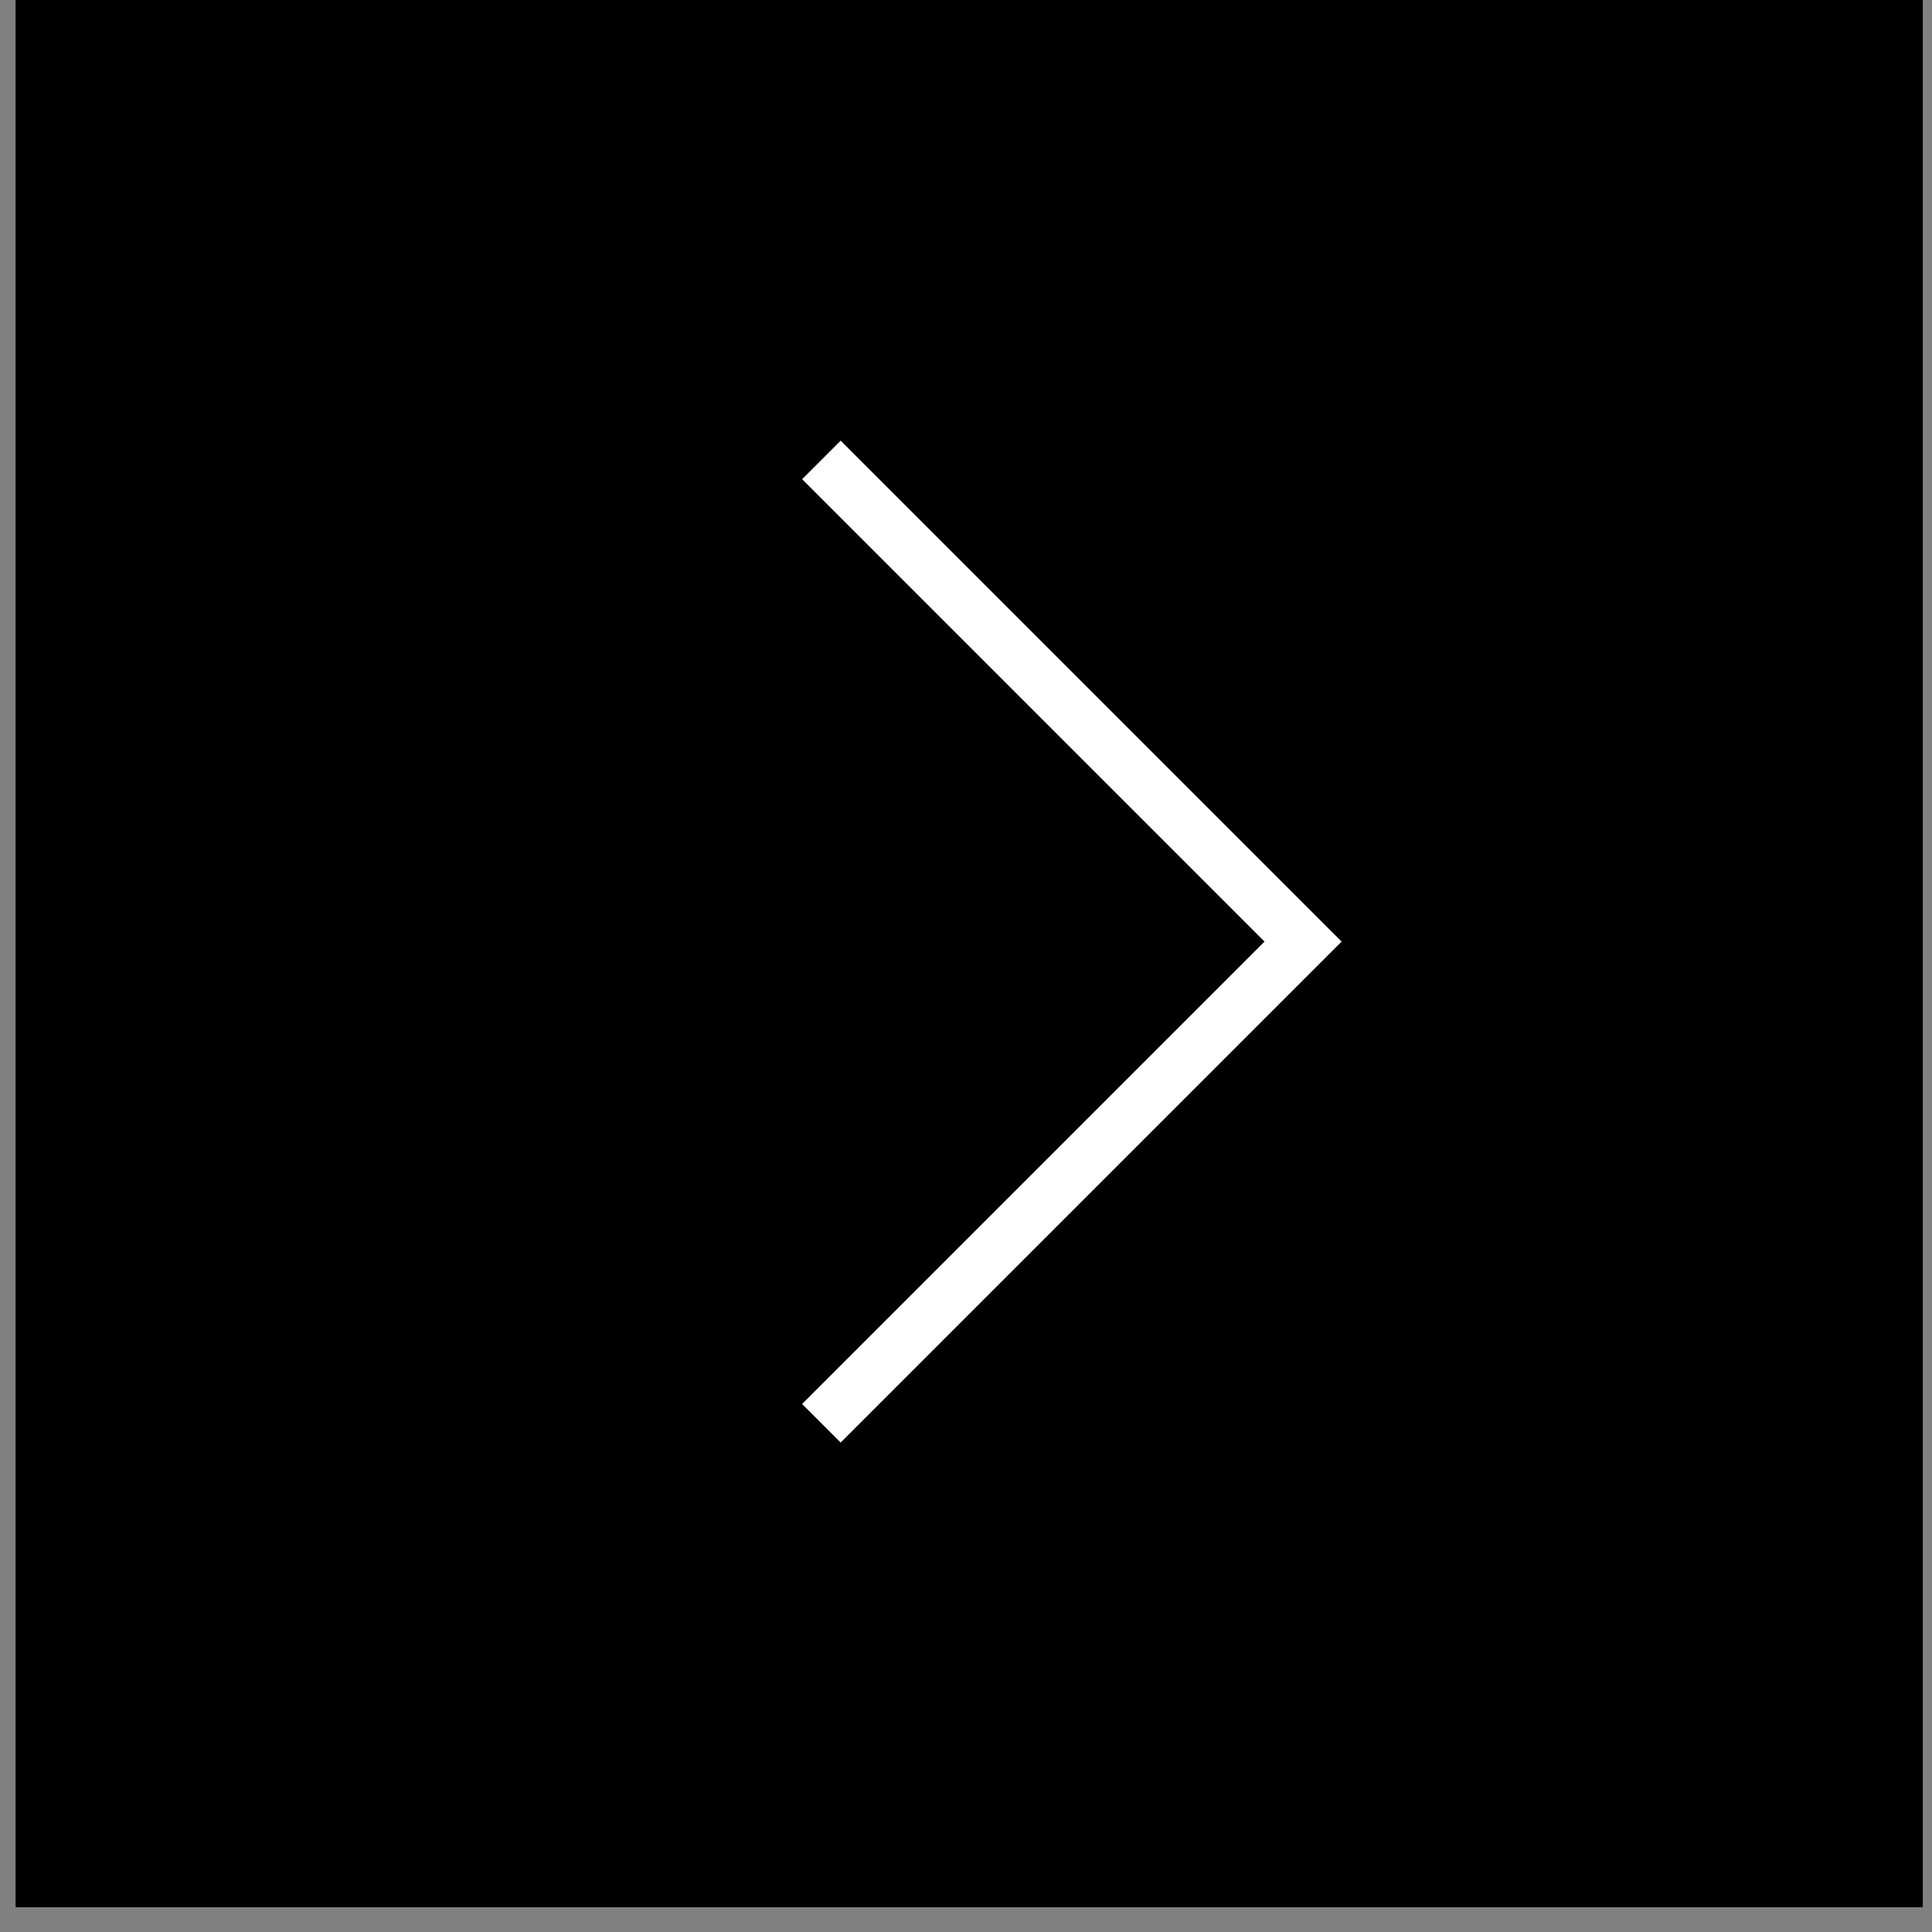 <svg xmlns="http://www.w3.org/2000/svg" width="38" height="38" viewBox="0 0 38 38">
    <rect x="0" y="0" width="38" height="38" fill="#808080" stroke="none"/>
    <g fill="none" fill-rule="evenodd">
        <path fill="#000" d="M0.306 0H37.819V37.513H0.306z"/>
        <path stroke="#FFF" stroke-width="1.072" d="M9.457 11.821L22.855 11.821 22.855 25.219" transform="rotate(45 16.156 18.52)"/>
    </g>
</svg>
